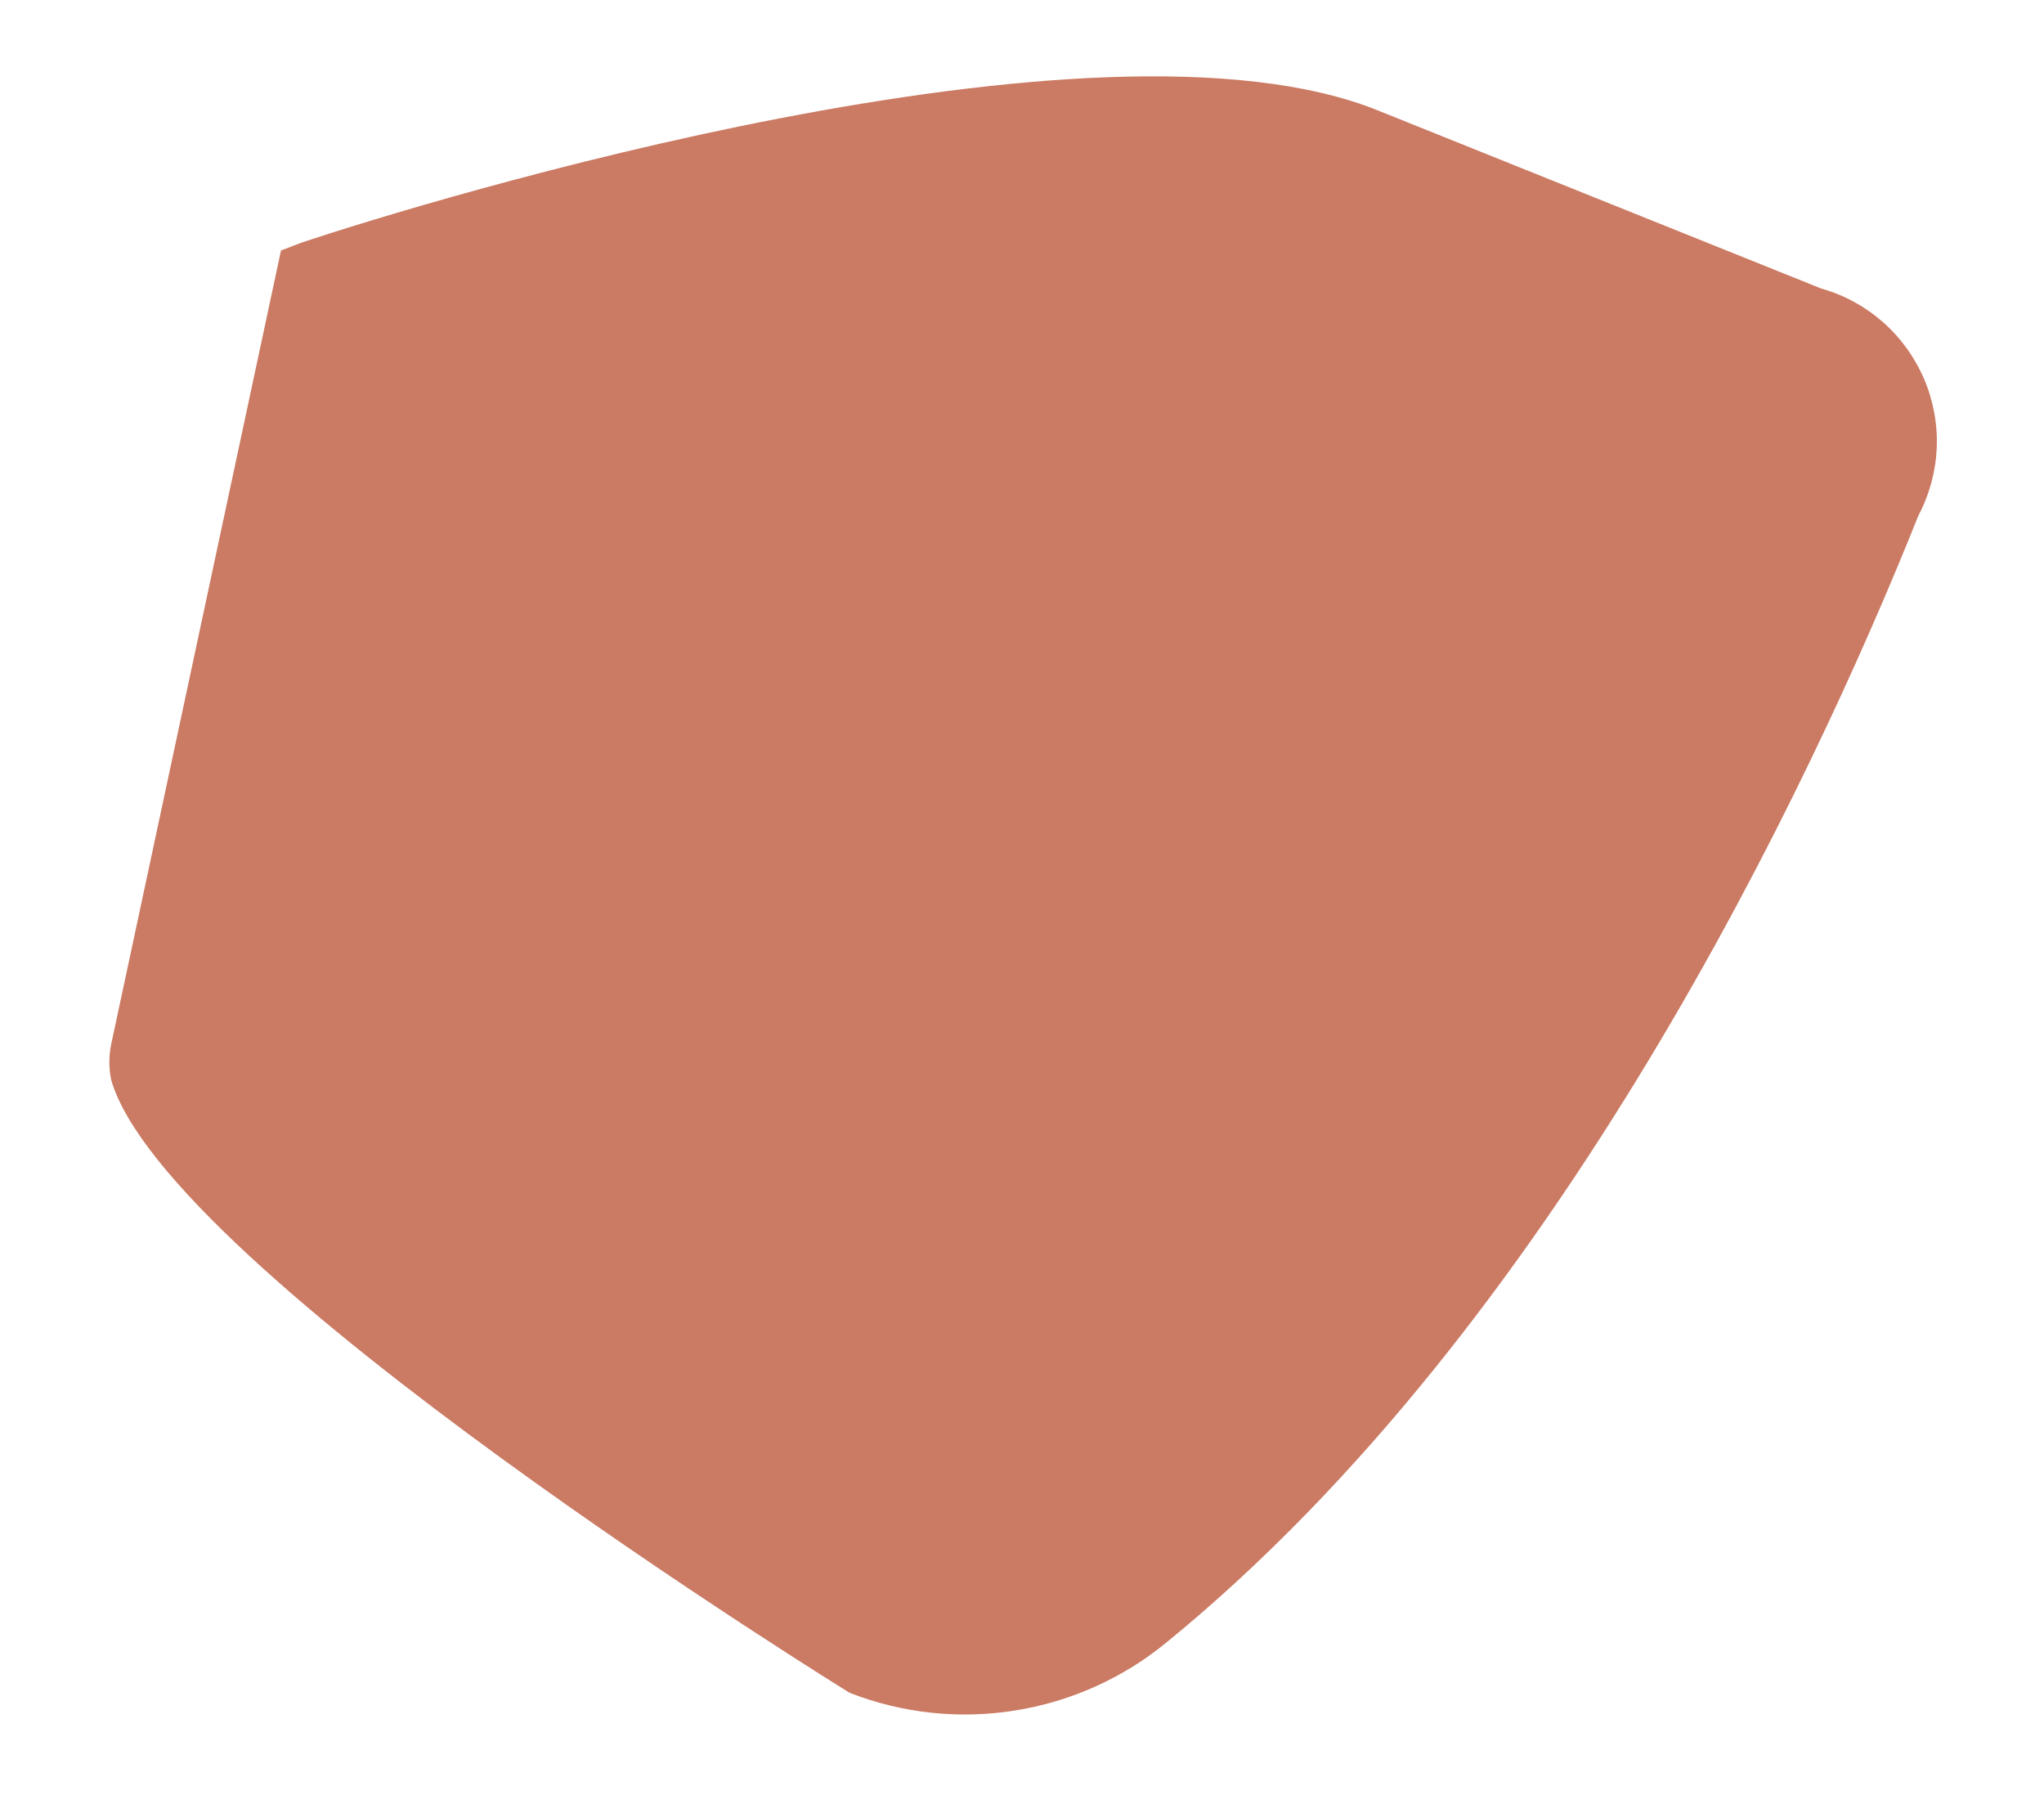 <?xml version="1.0" encoding="UTF-8" standalone="no"?><svg width='17' height='15' viewBox='0 0 17 15' fill='none' xmlns='http://www.w3.org/2000/svg'>
<path d='M15.955 4.288C15.057 6.534 12.944 11.011 9.707 13.653C9.345 13.952 8.908 14.149 8.444 14.223C7.98 14.298 7.504 14.247 7.066 14.076C7.066 14.076 1.373 10.562 0.924 8.977C0.905 8.881 0.905 8.783 0.924 8.687L2.337 2.083L2.509 2.017C3.539 1.673 9.113 -0.031 11.464 0.92L15.149 2.4C15.339 2.453 15.513 2.549 15.661 2.679C15.809 2.809 15.925 2.971 16.003 3.152C16.08 3.333 16.116 3.529 16.108 3.725C16.099 3.922 16.047 4.114 15.955 4.288Z' fill='#CB7A63'/>
</svg>
